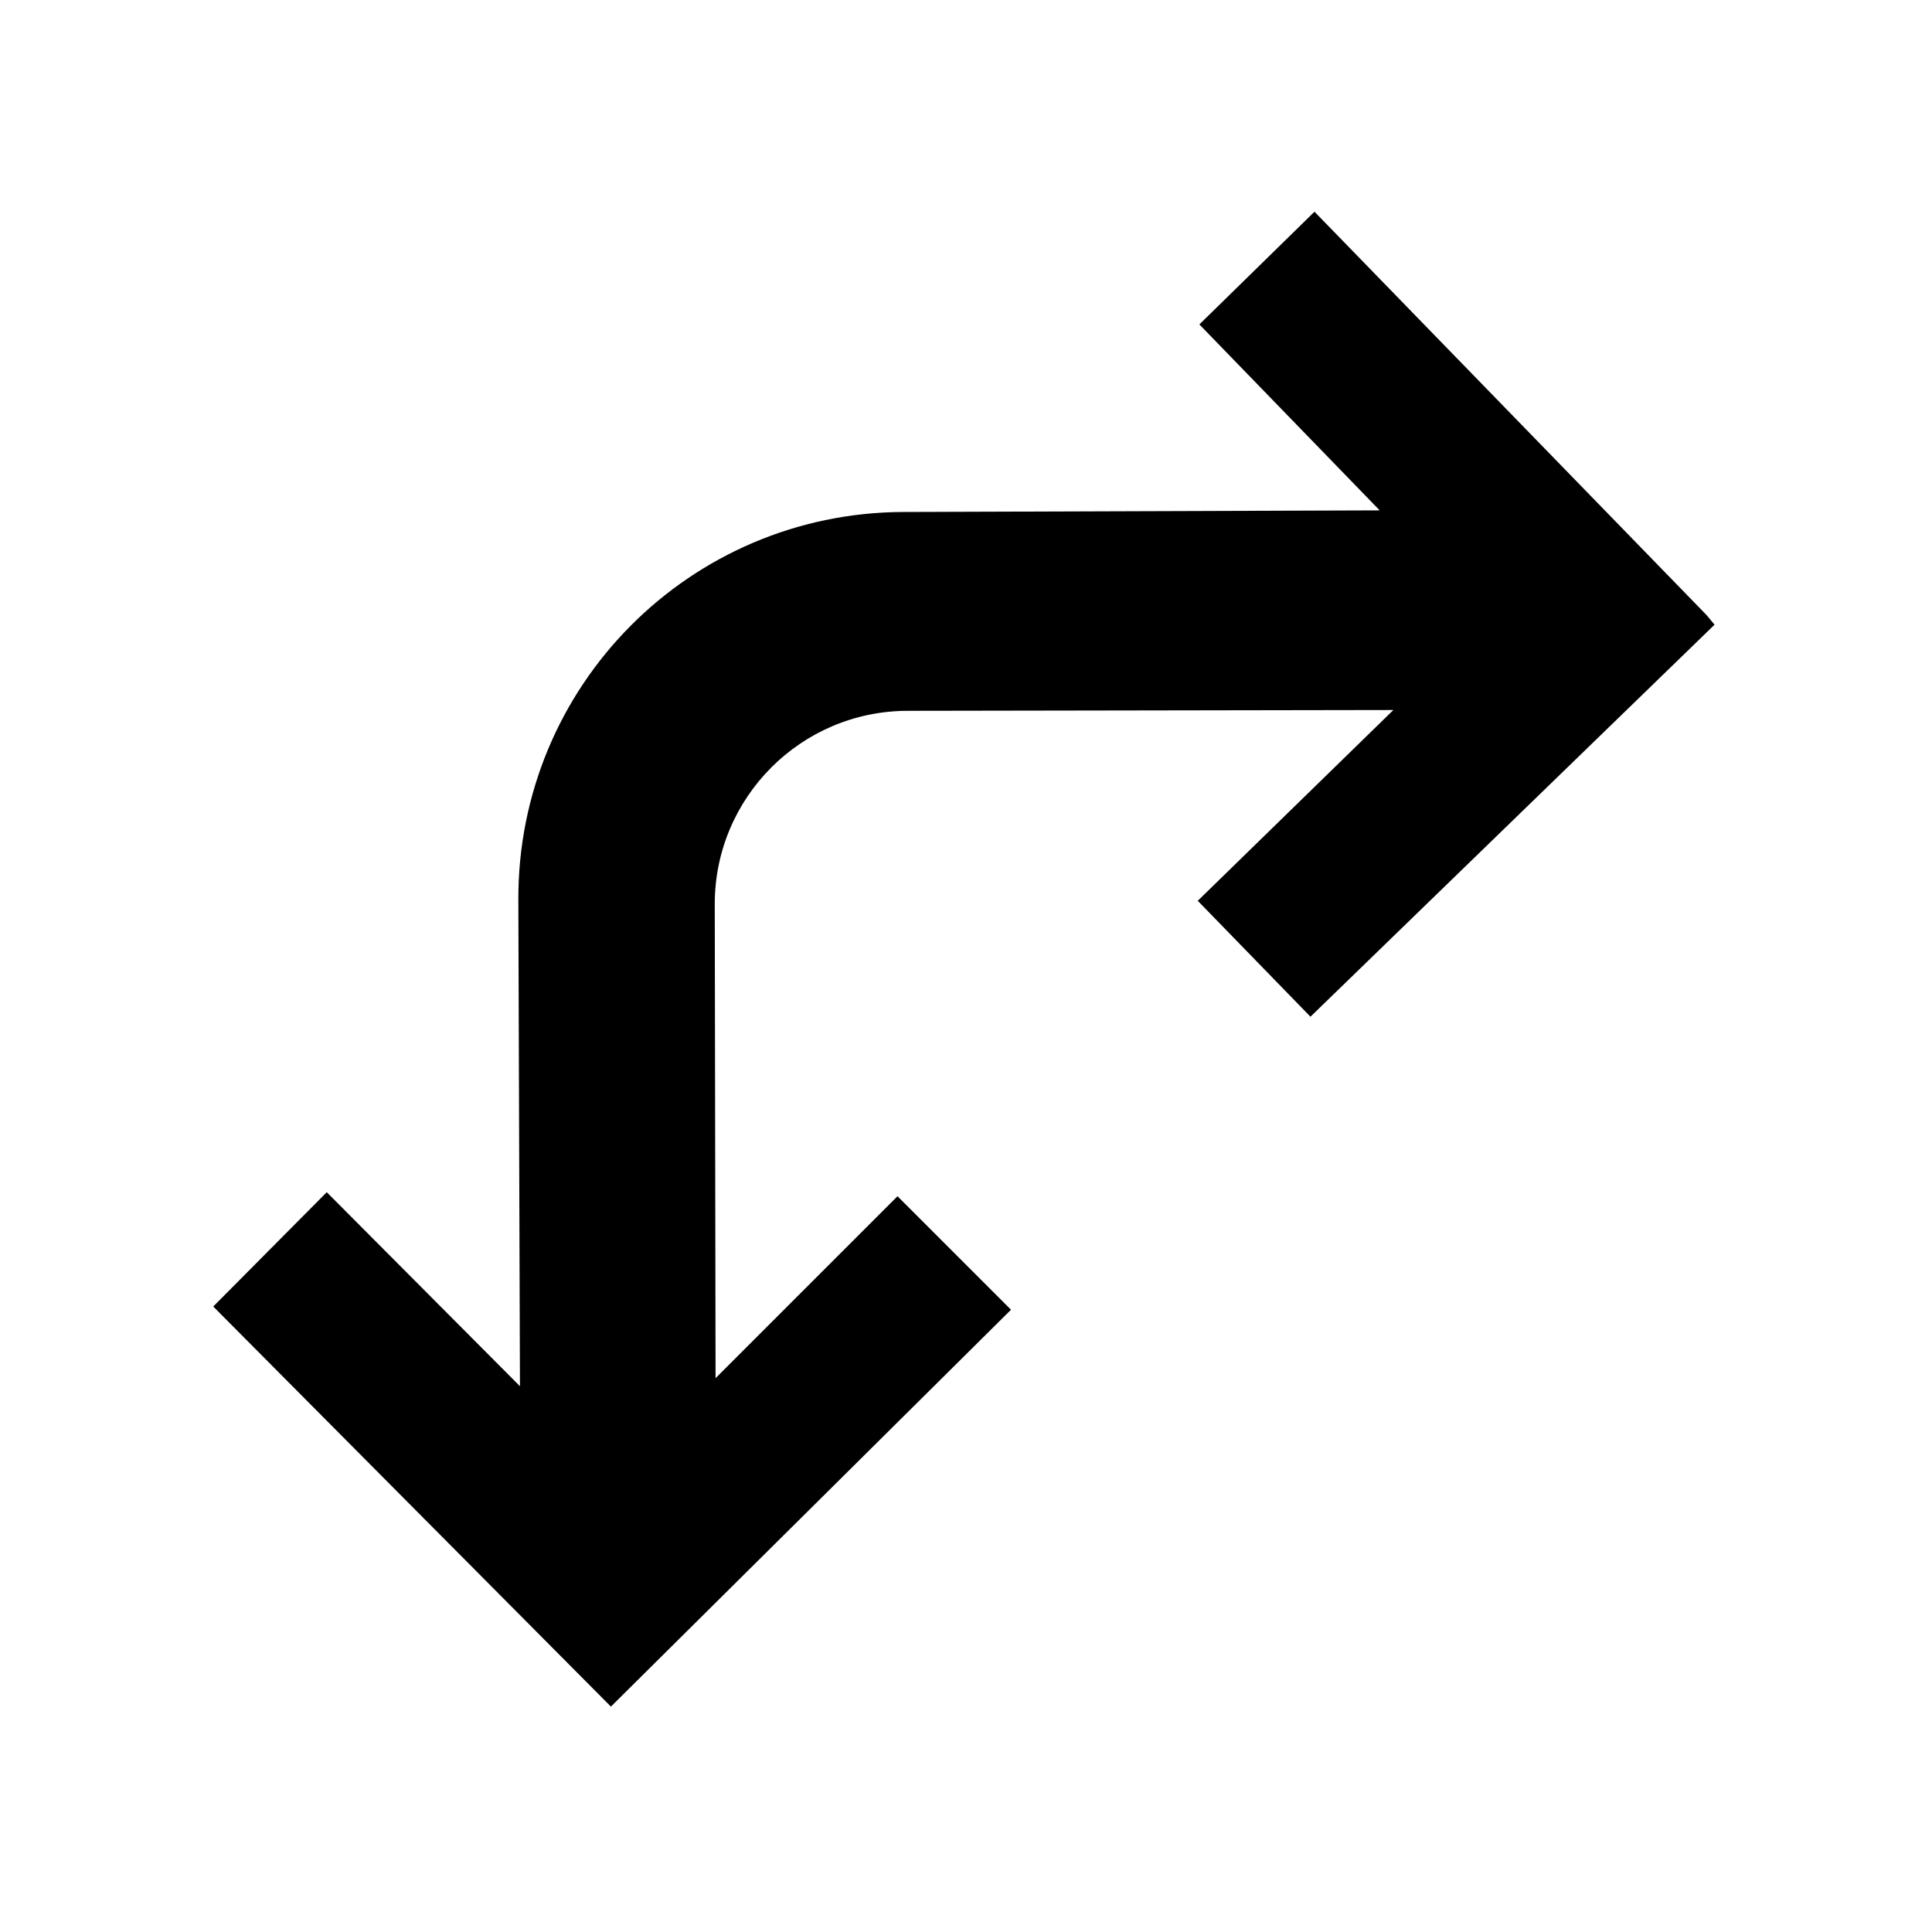 <svg viewBox="0 0 24 24" xmlns="http://www.w3.org/2000/svg"><path d="M21.299 7.76l-5.02 4.87 -1.4-1.44 2.43-2.37 -6.03.01c-1.33 0-2.4 1.08-2.4 2.4l.01 5.89 2.26-2.26 1.41 1.41 -4.97 4.93 -4.94-4.97 1.41-1.42 2.4 2.41 -.02-6.04c-.01-2.66 2.13-4.81 4.78-4.82l5.92-.02 -2.24-2.31 1.43-1.4 4.87 5.01Z"/></svg>
